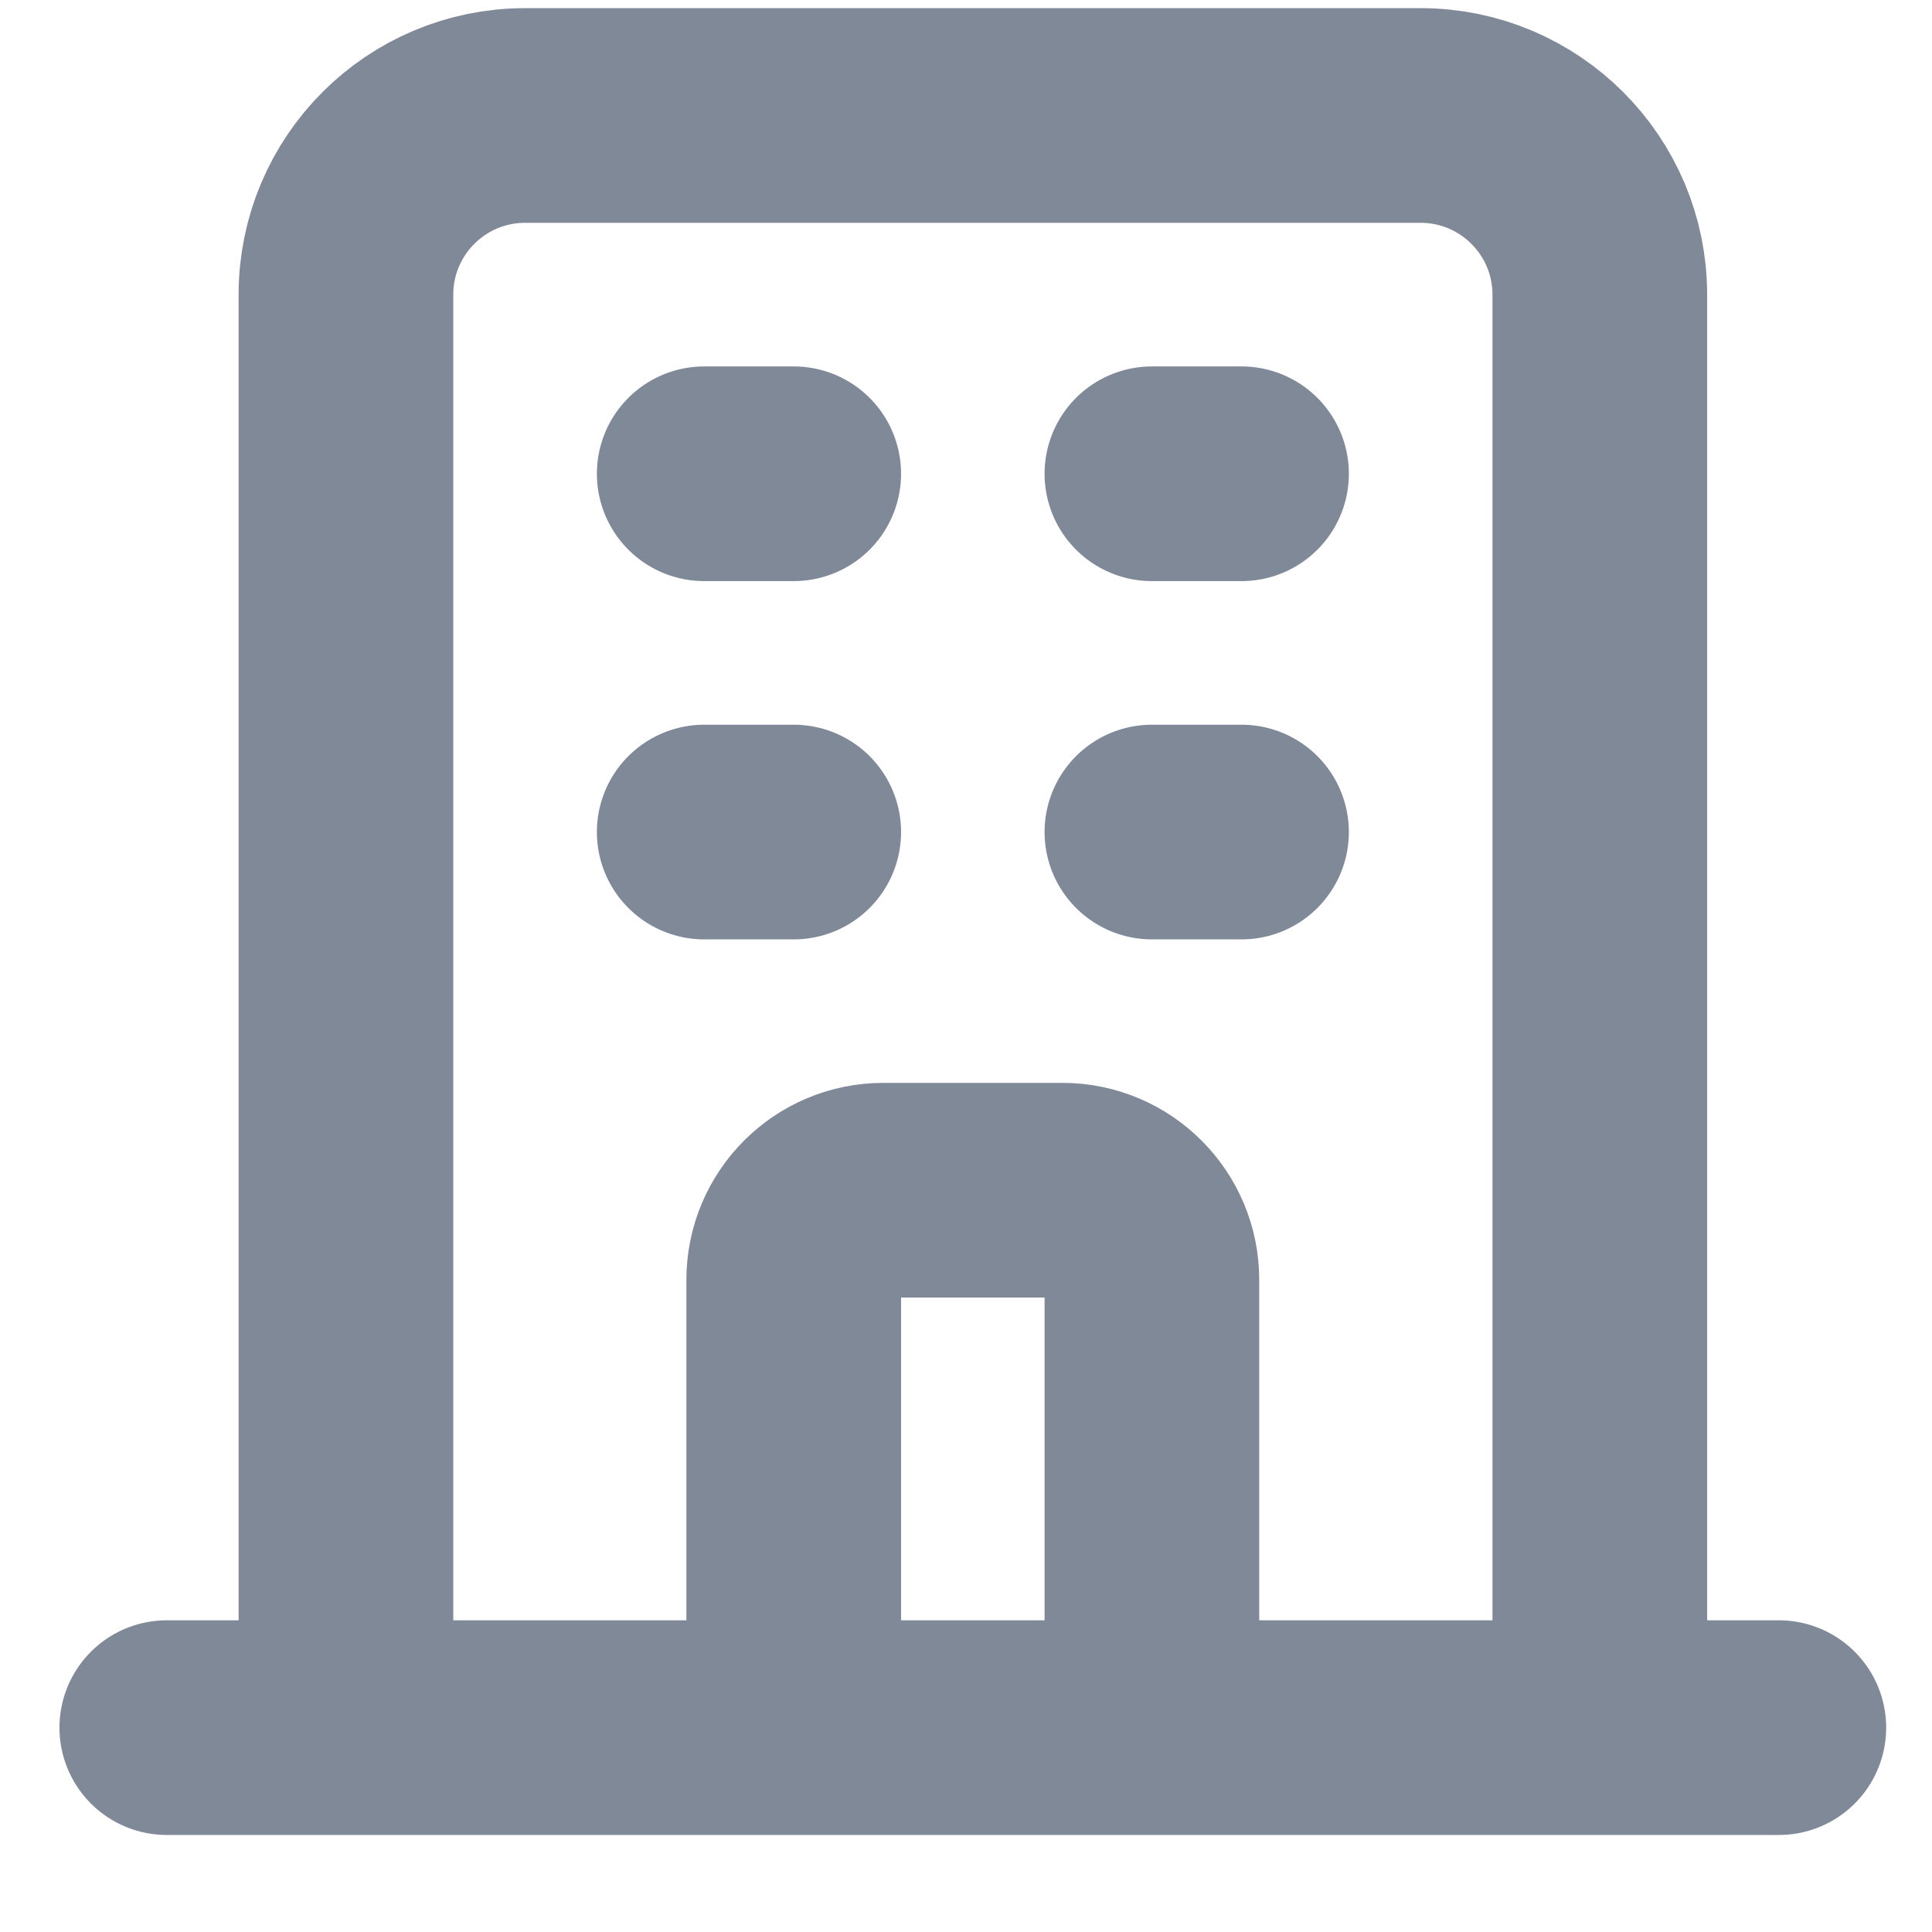 <svg width="18" height="18" viewBox="0 0 18 18" fill="none" xmlns="http://www.w3.org/2000/svg">
<path d="M14.905 16.096V2.745C14.905 1.824 14.157 1.076 13.236 1.076H4.892C3.97 1.076 3.223 1.824 3.223 2.745V16.096M14.905 16.096L16.573 16.096M14.905 16.096H10.732M3.223 16.096L1.554 16.096M3.223 16.096H7.395M6.561 4.414H7.395M6.561 7.752H7.395M10.732 4.414H11.567M10.732 7.752H11.567M7.395 16.096V11.924C7.395 11.463 7.769 11.089 8.229 11.089H9.898C10.359 11.089 10.732 11.463 10.732 11.924V16.096M7.395 16.096H10.732" stroke="#808998" stroke-width="2" stroke-linecap="round" stroke-linejoin="round"/>
</svg>
